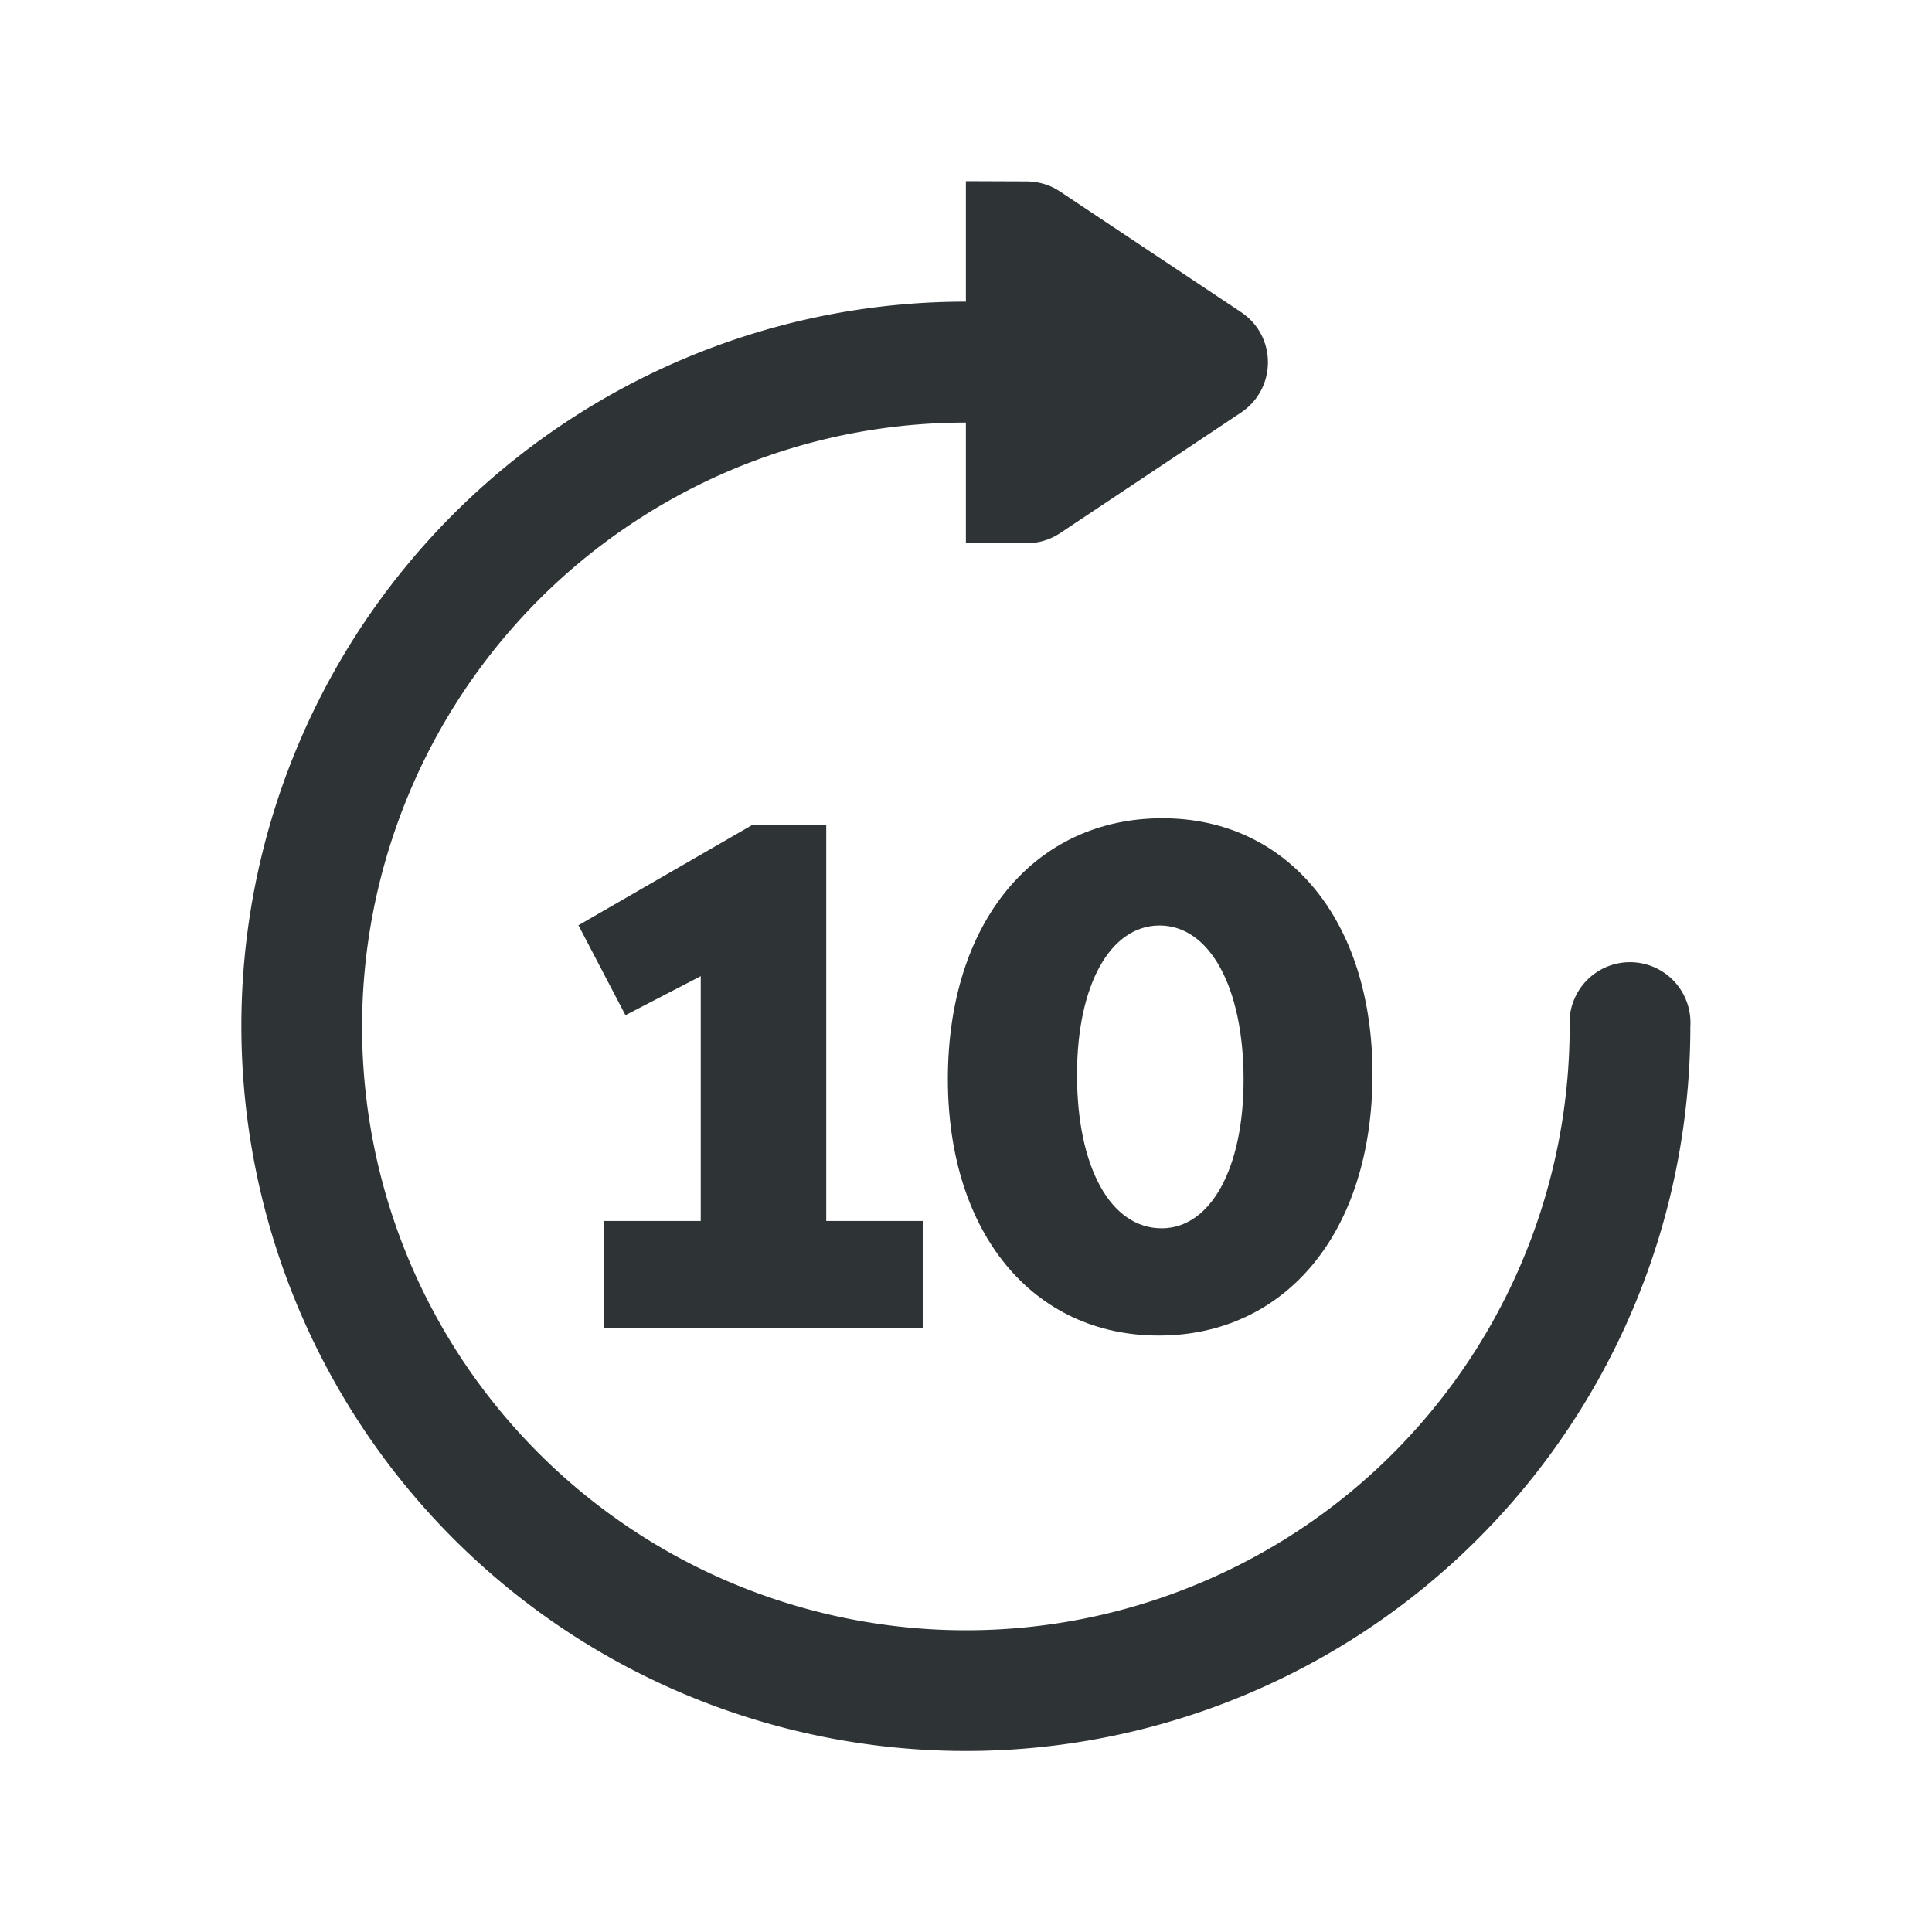 <?xml version="1.0" encoding="UTF-8" standalone="no"?>
<svg
   xmlns:dc="http://purl.org/dc/elements/1.1/"
   xmlns:cc="http://creativecommons.org/ns#"
   xmlns:rdf="http://www.w3.org/1999/02/22-rdf-syntax-ns#"
   xmlns:svg="http://www.w3.org/2000/svg"
   xmlns="http://www.w3.org/2000/svg"
   xmlns:sodipodi="http://sodipodi.sourceforge.net/DTD/sodipodi-0.dtd"
   xmlns:inkscape="http://www.inkscape.org/namespaces/inkscape"
   width="32"
   height="32"
   viewBox="0 0 8.467 8.467"
   version="1.1"
   id="svg2916"
   sodipodi:docname="skip-forward-large-symbolic.svg"
   inkscape:version="0.92.4 (unknown)">
  <sodipodi:namedview
     pagecolor="#ffffff"
     bordercolor="#666666"
     borderopacity="1"
     objecttolerance="10"
     gridtolerance="10"
     guidetolerance="10"
     inkscape:pageopacity="0"
     inkscape:pageshadow="2"
     inkscape:window-width="1366"
     inkscape:window-height="731"
     id="namedview11"
     showgrid="false"
     inkscape:zoom="7.375"
     inkscape:cx="16"
     inkscape:cy="16"
     inkscape:window-x="0"
     inkscape:window-y="0"
     inkscape:window-maximized="1"
     inkscape:current-layer="svg2916" />
  <defs
     id="defs2910" />
  <path
     inkscape:connector-curvature="0"
     d="m 2.646,5.821 h 1.4 v -0.47 h -0.425 V 3.617 h -0.327 l -0.759,0.438 0.206,0.394 0.33,-0.171 v 1.073 h -0.425 z"
     style="font-style:normal;font-variant:normal;font-weight:800;font-stretch:normal;font-size:3.175px;line-height:1.25;font-family:Cantarell;-inkscape-font-specification:'Cantarell Ultra-Bold';text-align:end;letter-spacing:0px;word-spacing:0px;text-anchor:end;fill:#2e3436;fill-opacity:1;stroke:none;stroke-width:0.265"
     id="path5132" />
  <path
     inkscape:connector-curvature="0"
     d="m 5.078,5.853 c 0.559,0 0.937,-0.457 0.937,-1.146 0,-0.673 -0.371,-1.121 -0.921,-1.121 -0.562,0 -0.94,0.457 -0.94,1.143 0,0.673 0.371,1.124 0.924,1.124 z m 0.013,-0.47 c -0.225,0 -0.371,-0.27 -0.371,-0.673 0,-0.394 0.146,-0.654 0.362,-0.654 0.219,0 0.368,0.27 0.368,0.676 0,0.391 -0.146,0.651 -0.359,0.651 z"
     style="font-style:normal;font-variant:normal;font-weight:800;font-stretch:normal;font-size:3.175px;line-height:1.25;font-family:Cantarell;-inkscape-font-specification:'Cantarell Ultra-Bold';text-align:end;letter-spacing:0px;word-spacing:0px;text-anchor:end;fill:#2e3436;fill-opacity:1;stroke:none;stroke-width:0.265"
     id="path5134" />
  <path
     style="color:#000000;font-style:normal;font-variant:normal;font-weight:normal;font-stretch:normal;font-size:medium;line-height:normal;font-family:sans-serif;font-variant-ligatures:normal;font-variant-position:normal;font-variant-caps:normal;font-variant-numeric:normal;font-variant-alternates:normal;font-feature-settings:normal;text-indent:0;text-align:start;text-decoration:none;text-decoration-line:none;text-decoration-style:solid;text-decoration-color:#000000;letter-spacing:normal;word-spacing:normal;text-transform:none;writing-mode:lr-tb;direction:ltr;text-orientation:mixed;dominant-baseline:auto;baseline-shift:baseline;text-anchor:start;white-space:normal;shape-padding:0;clip-rule:nonzero;display:inline;overflow:visible;visibility:visible;opacity:1;isolation:auto;mix-blend-mode:normal;color-interpolation:sRGB;color-interpolation-filters:linearRGB;solid-color:#000000;solid-opacity:1;vector-effect:none;fill:#2e3436;fill-opacity:1;fill-rule:nonzero;stroke:none;stroke-width:0.529;stroke-linecap:round;stroke-linejoin:miter;stroke-miterlimit:4;stroke-dasharray:none;stroke-dashoffset:0;stroke-opacity:1;color-rendering:auto;image-rendering:auto;shape-rendering:auto;text-rendering:auto;enable-background:accumulate"
     d="M 4.232,1.322 C 2.949,1.322 1.79,2.097 1.299,3.283 0.808,4.469 1.081,5.837 1.988,6.744 c 0.908,0.908 2.273,1.179 3.459,0.688 1.186,-0.491 1.961,-1.65 1.961,-2.934 a 0.265,0.265 0 1 0 -0.529,0 C 6.879,5.569 6.235,6.534 5.246,6.943 4.257,7.353 3.119,7.126 2.361,6.369 1.604,5.612 1.379,4.476 1.789,3.486 2.199,2.497 3.162,1.852 4.232,1.852 a 0.265,0.265 0 1 0 0,-0.529 z"
     id="path5156"
     inkscape:connector-curvature="0" />
  <path
     inkscape:connector-curvature="0"
     style="color:#000000;font-style:normal;font-variant:normal;font-weight:normal;font-stretch:normal;font-size:medium;line-height:normal;font-family:sans-serif;font-variant-ligatures:normal;font-variant-position:normal;font-variant-caps:normal;font-variant-numeric:normal;font-variant-alternates:normal;font-feature-settings:normal;text-indent:0;text-align:start;text-decoration:none;text-decoration-line:none;text-decoration-style:solid;text-decoration-color:#000000;letter-spacing:normal;word-spacing:normal;text-transform:none;writing-mode:lr-tb;direction:ltr;text-orientation:mixed;dominant-baseline:auto;baseline-shift:baseline;text-anchor:start;white-space:normal;shape-padding:0;clip-rule:nonzero;display:inline;overflow:visible;visibility:visible;opacity:1;isolation:auto;mix-blend-mode:normal;color-interpolation:sRGB;color-interpolation-filters:linearRGB;solid-color:#000000;solid-opacity:1;vector-effect:none;fill:#2e3436;fill-opacity:1;fill-rule:evenodd;stroke:none;stroke-width:0.529;stroke-linecap:butt;stroke-linejoin:round;stroke-miterlimit:4;stroke-dasharray:none;stroke-dashoffset:0;stroke-opacity:1;color-rendering:auto;image-rendering:auto;shape-rendering:auto;text-rendering:auto;enable-background:accumulate"
     d="M 4.233,0.794 V 1.059 2.117 2.381 h 0.265 c 0.052,-1e-5 0.103,-0.015 0.147,-0.044 l 0.794,-0.529 c 0.157,-0.105 0.157,-0.336 0,-0.44 l -0.794,-0.529 c -0.043,-0.029 -0.095,-0.044 -0.147,-0.044 h -0.003 z"
     id="path5158" />
</svg>
